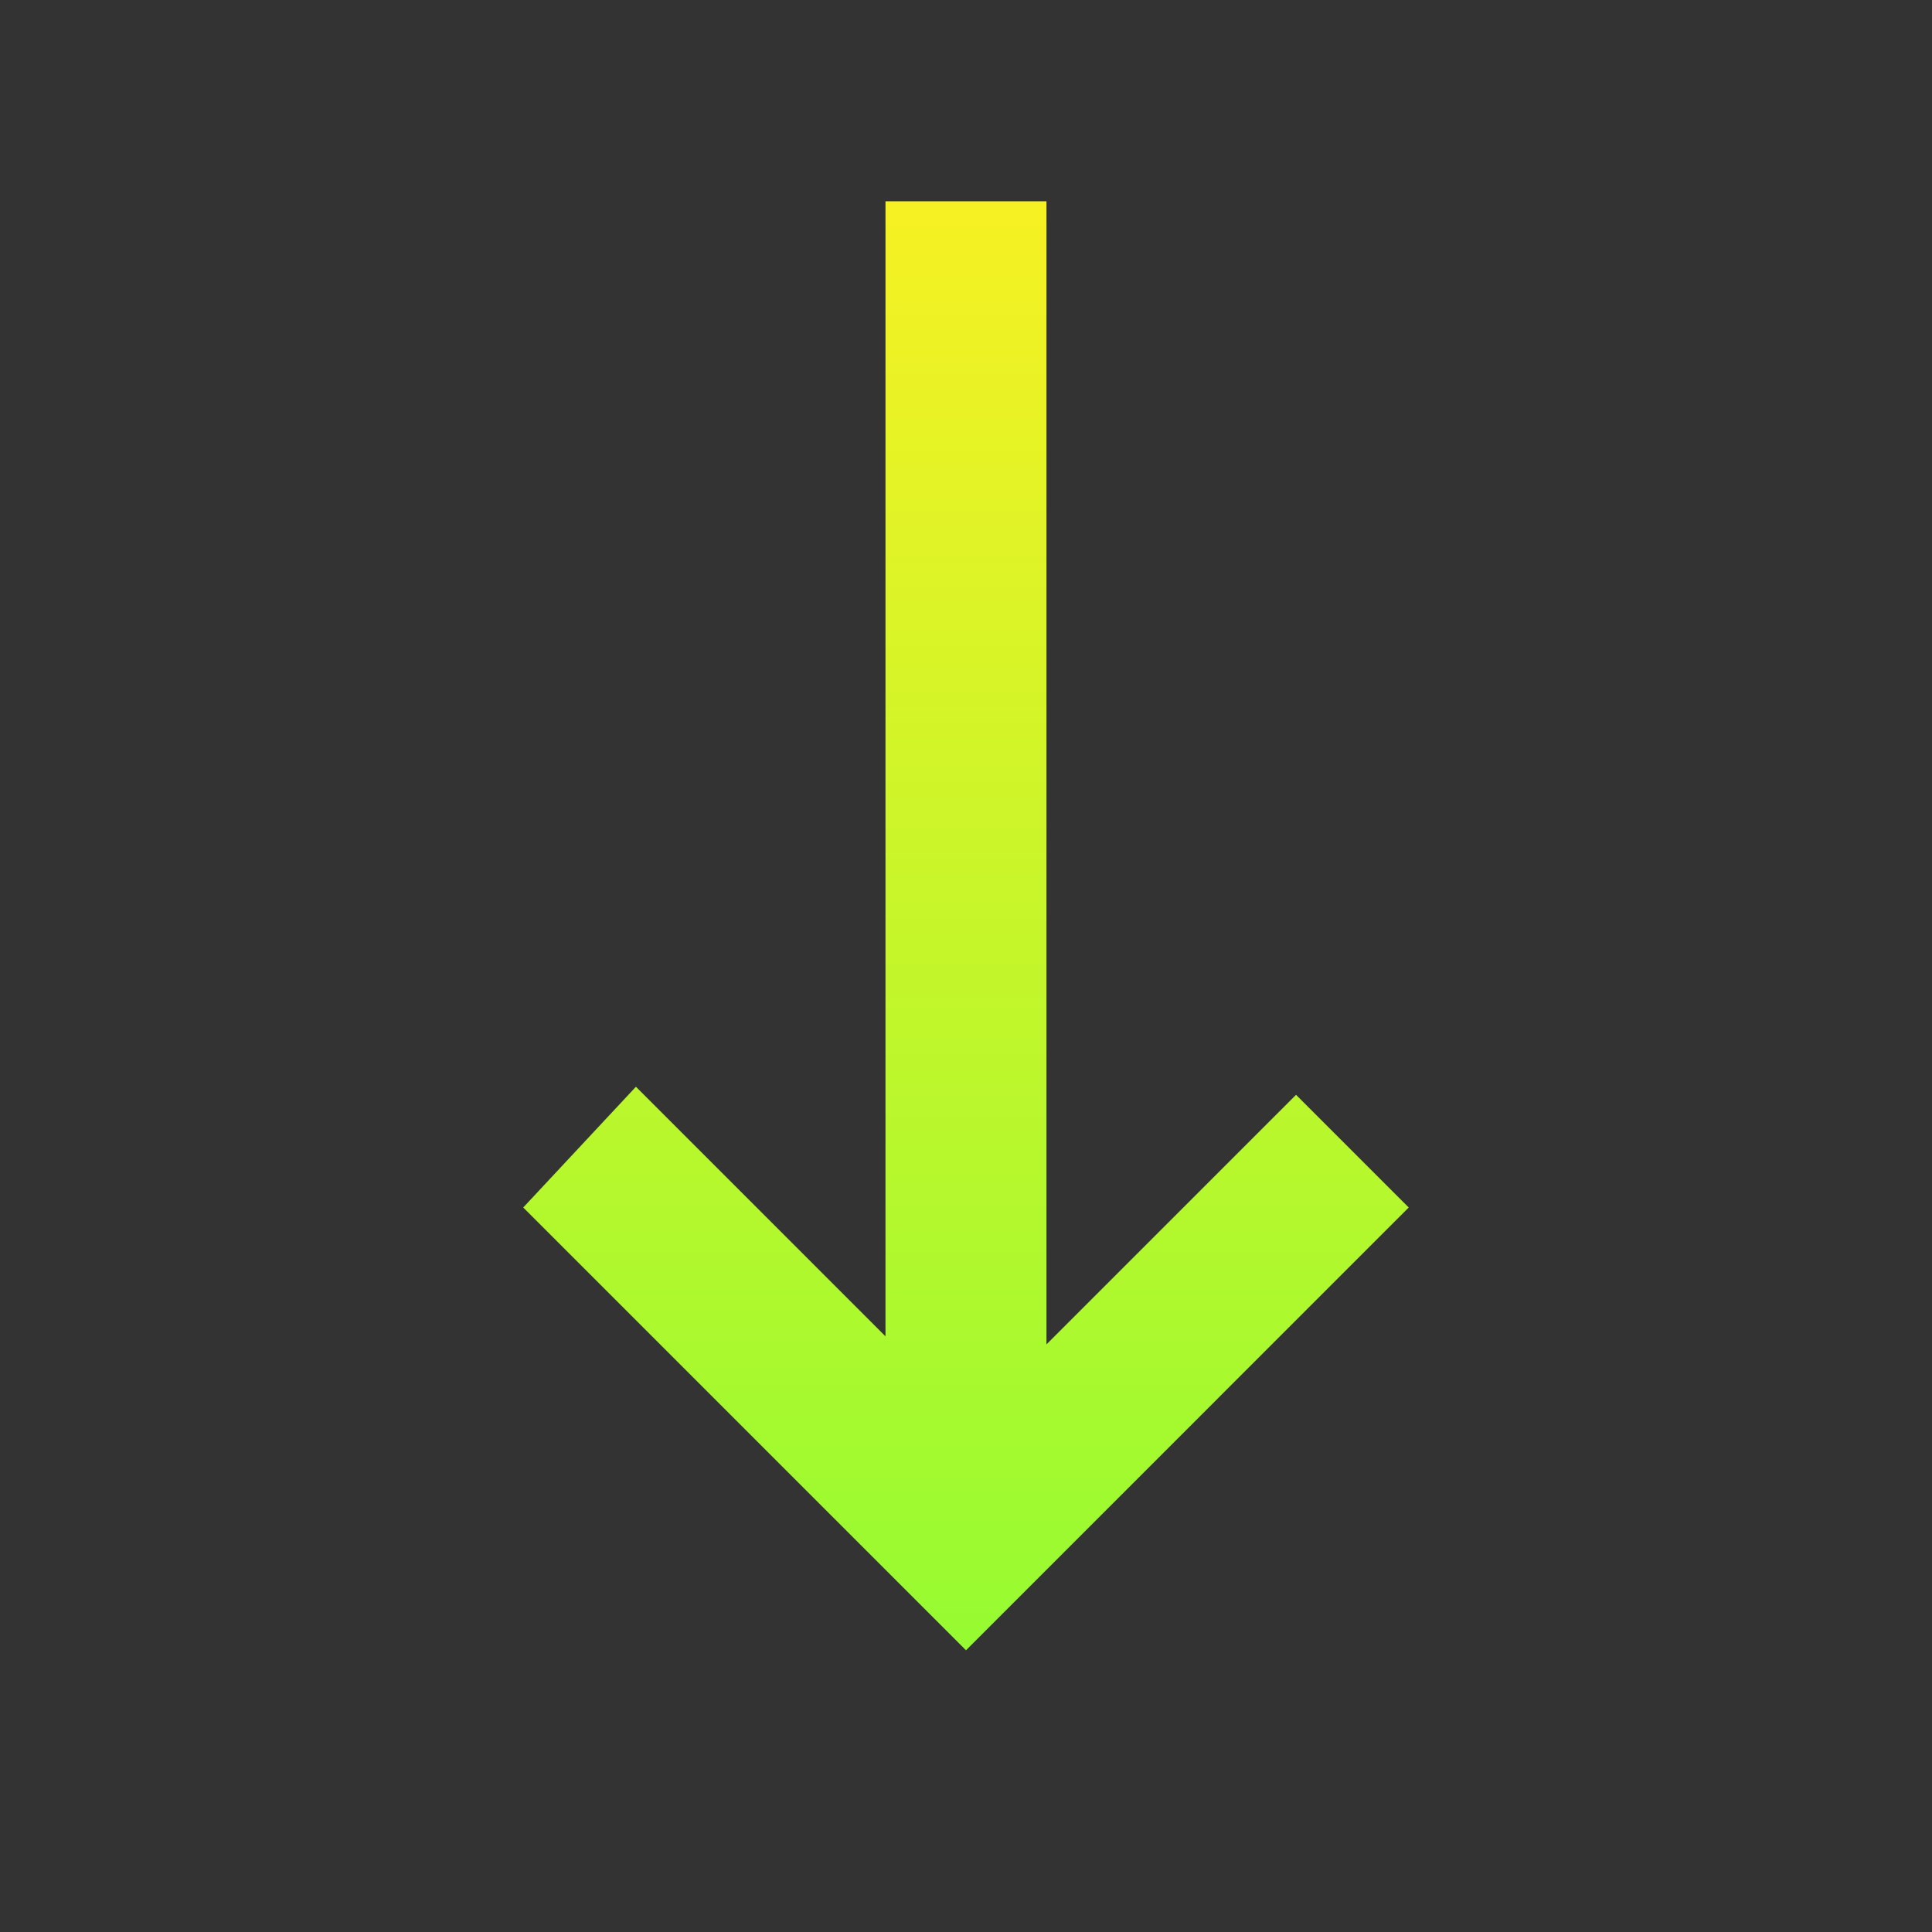 <svg width="40" height="40" viewBox="0 0 40 40" fill="none" xmlns="http://www.w3.org/2000/svg">
<rect x="0" y="0" width="40" height="40" fill="#333333" stroke="none"/>
<path d="M21.666 27.834V4.167H18.333V27.667L13.166 22.5L10.833 25L20 34.167L29.166 25L26.833 22.667L21.666 27.834Z" fill="url(#paint0_linear_1857_12558)"/>
<defs>
<linearGradient id="paint0_linear_1857_12558" x1="20" y1="4.167" x2="20" y2="34.167" gradientUnits="userSpaceOnUse">
<stop stop-color="#F6F123"/>
<stop offset="1" stop-color="#96FB31"/>
</linearGradient>
</defs>
</svg>
